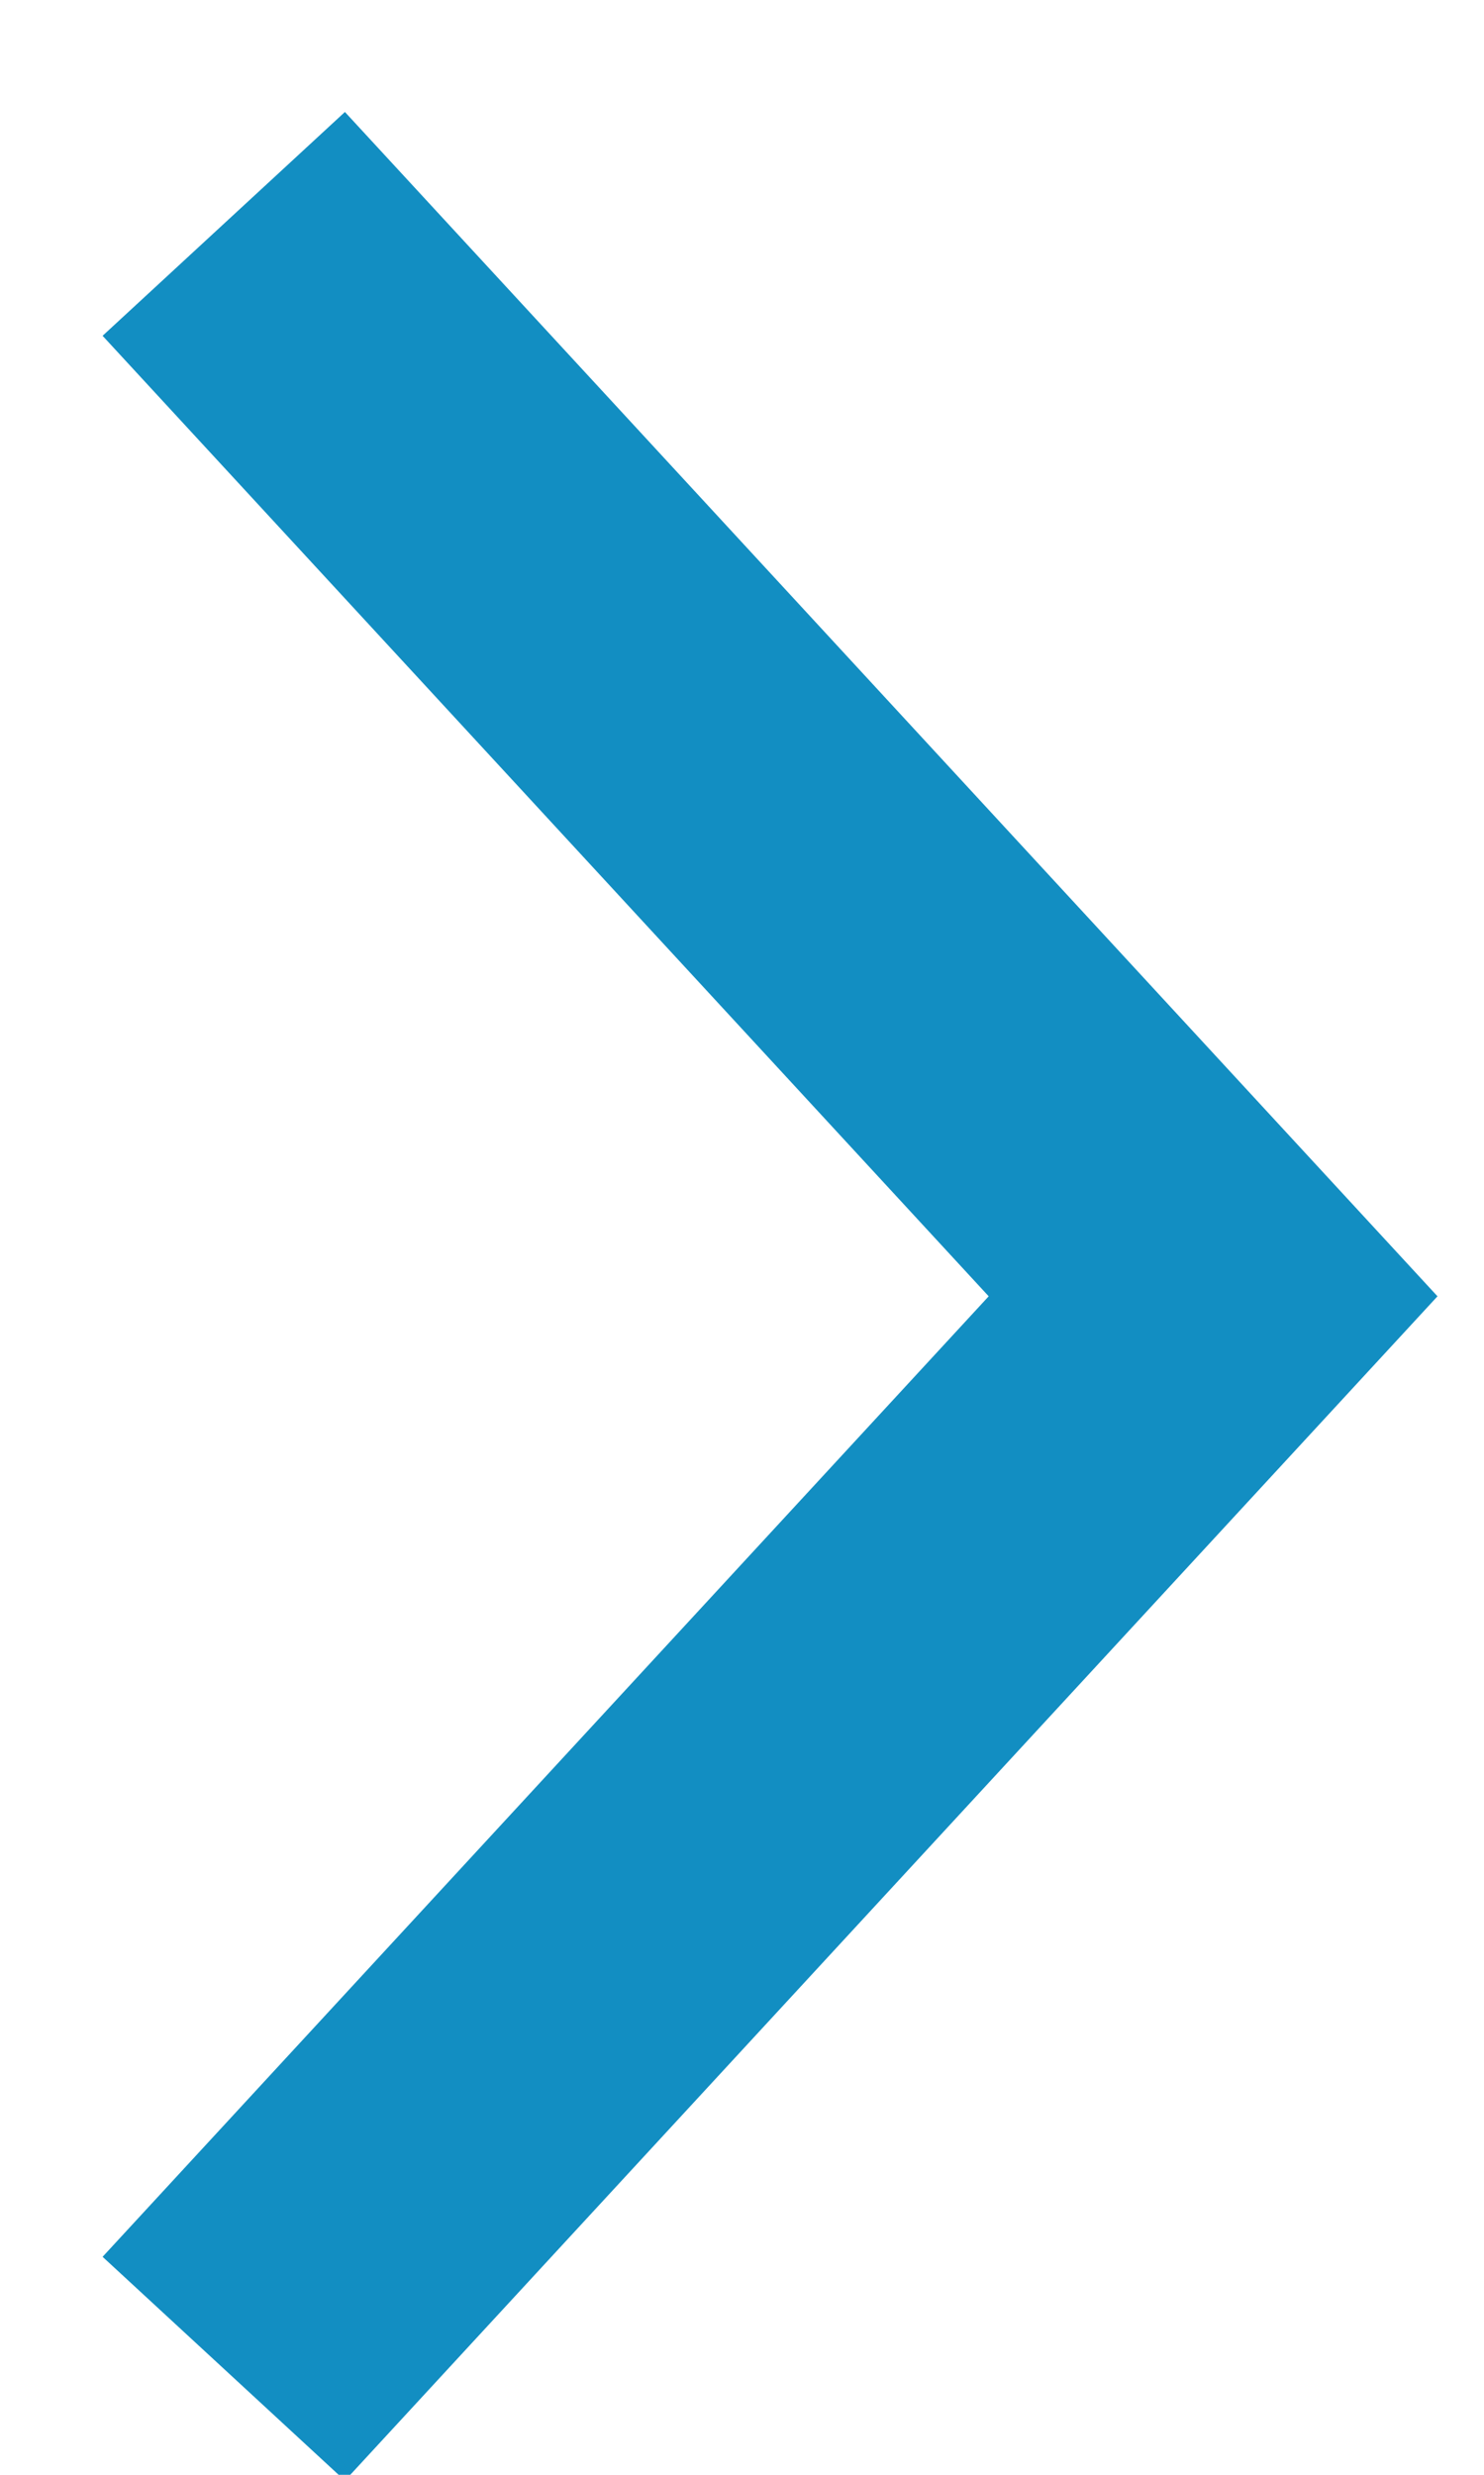 <?xml version="1.0" encoding="UTF-8"?>
<svg width="9px" height="15px" viewBox="0 0 9 15" version="1.1" xmlns="http://www.w3.org/2000/svg" xmlns:xlink="http://www.w3.org/1999/xlink">
    <!-- Generator: Sketch 46.2 (44496) - http://www.bohemiancoding.com/sketch -->
    <title>@2xclose copy</title>
    <desc>Created with Sketch.</desc>
    <defs></defs>
    <g id="Symbols" stroke="none" stroke-width="1" fill="none" fill-rule="evenodd">
        <g id="Title-Bar" transform="translate(-611, -23)" stroke-width="2" stroke="#128EC2">
            <g id="Open" transform="translate(590, 0)">
                <polyline id="Page-1" transform="translate(25.357, 30.857) scale(1, -1) rotate(-90) translate(-25.357, -30.857) " points="31.857 27.857 25.357 33.857 18.857 27.857"></polyline>
            </g>
        </g>
    </g>
</svg>